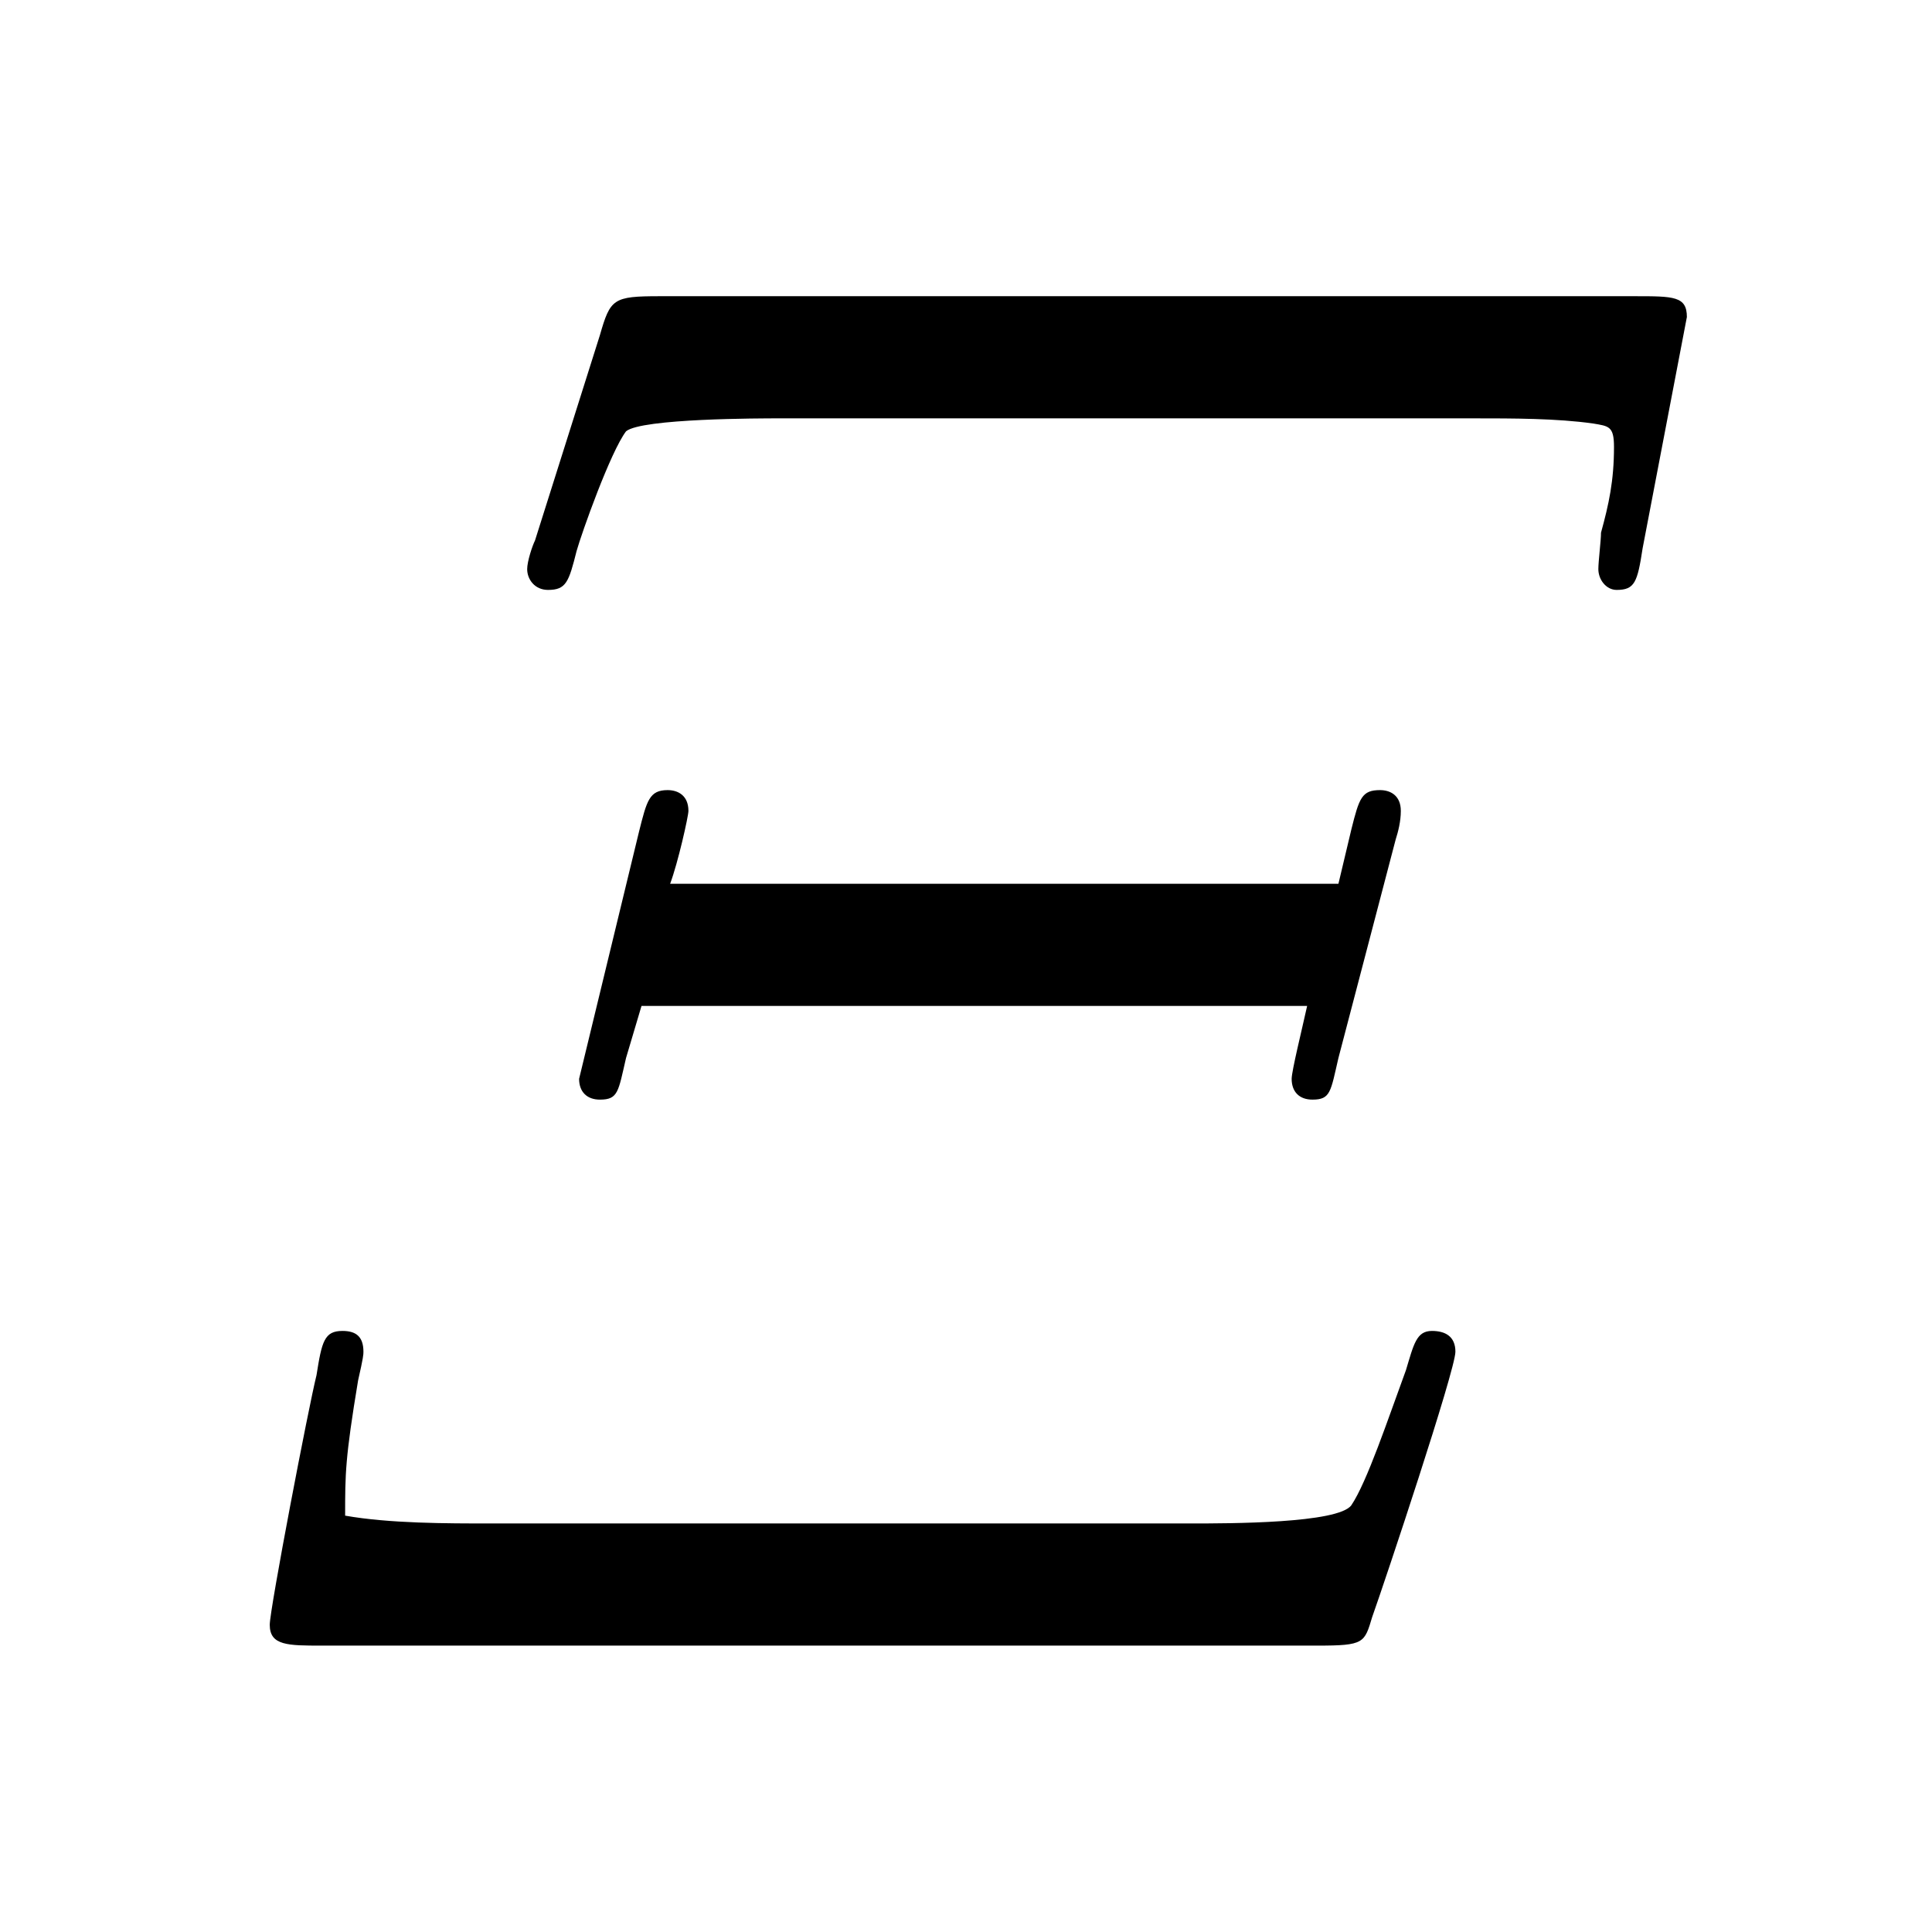 <?xml version="1.0" encoding="UTF-8"?>
<svg xmlns="http://www.w3.org/2000/svg" xmlns:xlink="http://www.w3.org/1999/xlink" width="11.61pt" height="11.61pt" viewBox="0 0 11.61 11.61" version="1.1">
<defs>
<g>
<symbol overflow="visible" id="glyph0-0">
<path style="stroke:none;" d=""/>
</symbol>
<symbol overflow="visible" id="glyph0-1">
<path style="stroke:none;" d="M 9.141 -7.984 C 9.141 -8.109 9.062 -8.109 8.828 -8.109 L 2.969 -8.109 C 2.688 -8.109 2.672 -8.094 2.609 -7.875 L 2.219 -6.641 C 2.203 -6.609 2.172 -6.516 2.172 -6.469 C 2.172 -6.406 2.219 -6.344 2.297 -6.344 C 2.406 -6.344 2.422 -6.391 2.469 -6.578 C 2.5 -6.688 2.672 -7.172 2.766 -7.297 C 2.859 -7.375 3.578 -7.375 3.688 -7.375 L 7.859 -7.375 C 8.094 -7.375 8.359 -7.375 8.578 -7.344 C 8.672 -7.328 8.703 -7.328 8.703 -7.203 C 8.703 -7 8.672 -6.859 8.625 -6.688 C 8.625 -6.641 8.609 -6.516 8.609 -6.469 C 8.609 -6.406 8.656 -6.344 8.719 -6.344 C 8.828 -6.344 8.844 -6.391 8.875 -6.594 Z M 1.953 -0.734 C 1.688 -0.734 1.344 -0.734 1.078 -0.781 C 1.078 -1.031 1.078 -1.125 1.156 -1.594 C 1.188 -1.734 1.188 -1.75 1.188 -1.766 C 1.188 -1.859 1.141 -1.891 1.062 -1.891 C 0.953 -1.891 0.938 -1.828 0.906 -1.625 C 0.859 -1.438 0.625 -0.219 0.625 -0.125 C 0.625 0 0.734 0 0.938 0 L 6.922 0 C 7.203 0 7.203 -0.016 7.25 -0.172 C 7.328 -0.391 7.75 -1.656 7.75 -1.766 C 7.75 -1.859 7.688 -1.891 7.609 -1.891 C 7.516 -1.891 7.5 -1.812 7.453 -1.656 C 7.344 -1.359 7.219 -0.984 7.125 -0.844 C 7.047 -0.734 6.391 -0.734 6.156 -0.734 Z M 2.484 -3.406 C 2.484 -3.328 2.531 -3.281 2.609 -3.281 C 2.719 -3.281 2.719 -3.328 2.766 -3.531 L 2.859 -3.844 L 6.859 -3.844 C 6.828 -3.703 6.766 -3.453 6.766 -3.406 C 6.766 -3.328 6.812 -3.281 6.891 -3.281 C 7 -3.281 7 -3.328 7.047 -3.531 L 7.391 -4.844 C 7.406 -4.891 7.422 -4.953 7.422 -5.016 C 7.422 -5.109 7.359 -5.141 7.297 -5.141 C 7.188 -5.141 7.172 -5.094 7.125 -4.906 L 7.047 -4.578 L 3.031 -4.578 C 3.078 -4.703 3.141 -4.984 3.141 -5.016 C 3.141 -5.109 3.078 -5.141 3.016 -5.141 C 2.906 -5.141 2.891 -5.078 2.844 -4.891 Z M 2.484 -3.406 "/>
</symbol>
</g>
</defs>
<g id="surface1">
<g style="fill:rgb(0%,0%,0%);fill-opacity:1;">
  <use xlink:href="#glyph0-1" x="0.996" y="9.889"/>
</g>
</g>
</svg>
